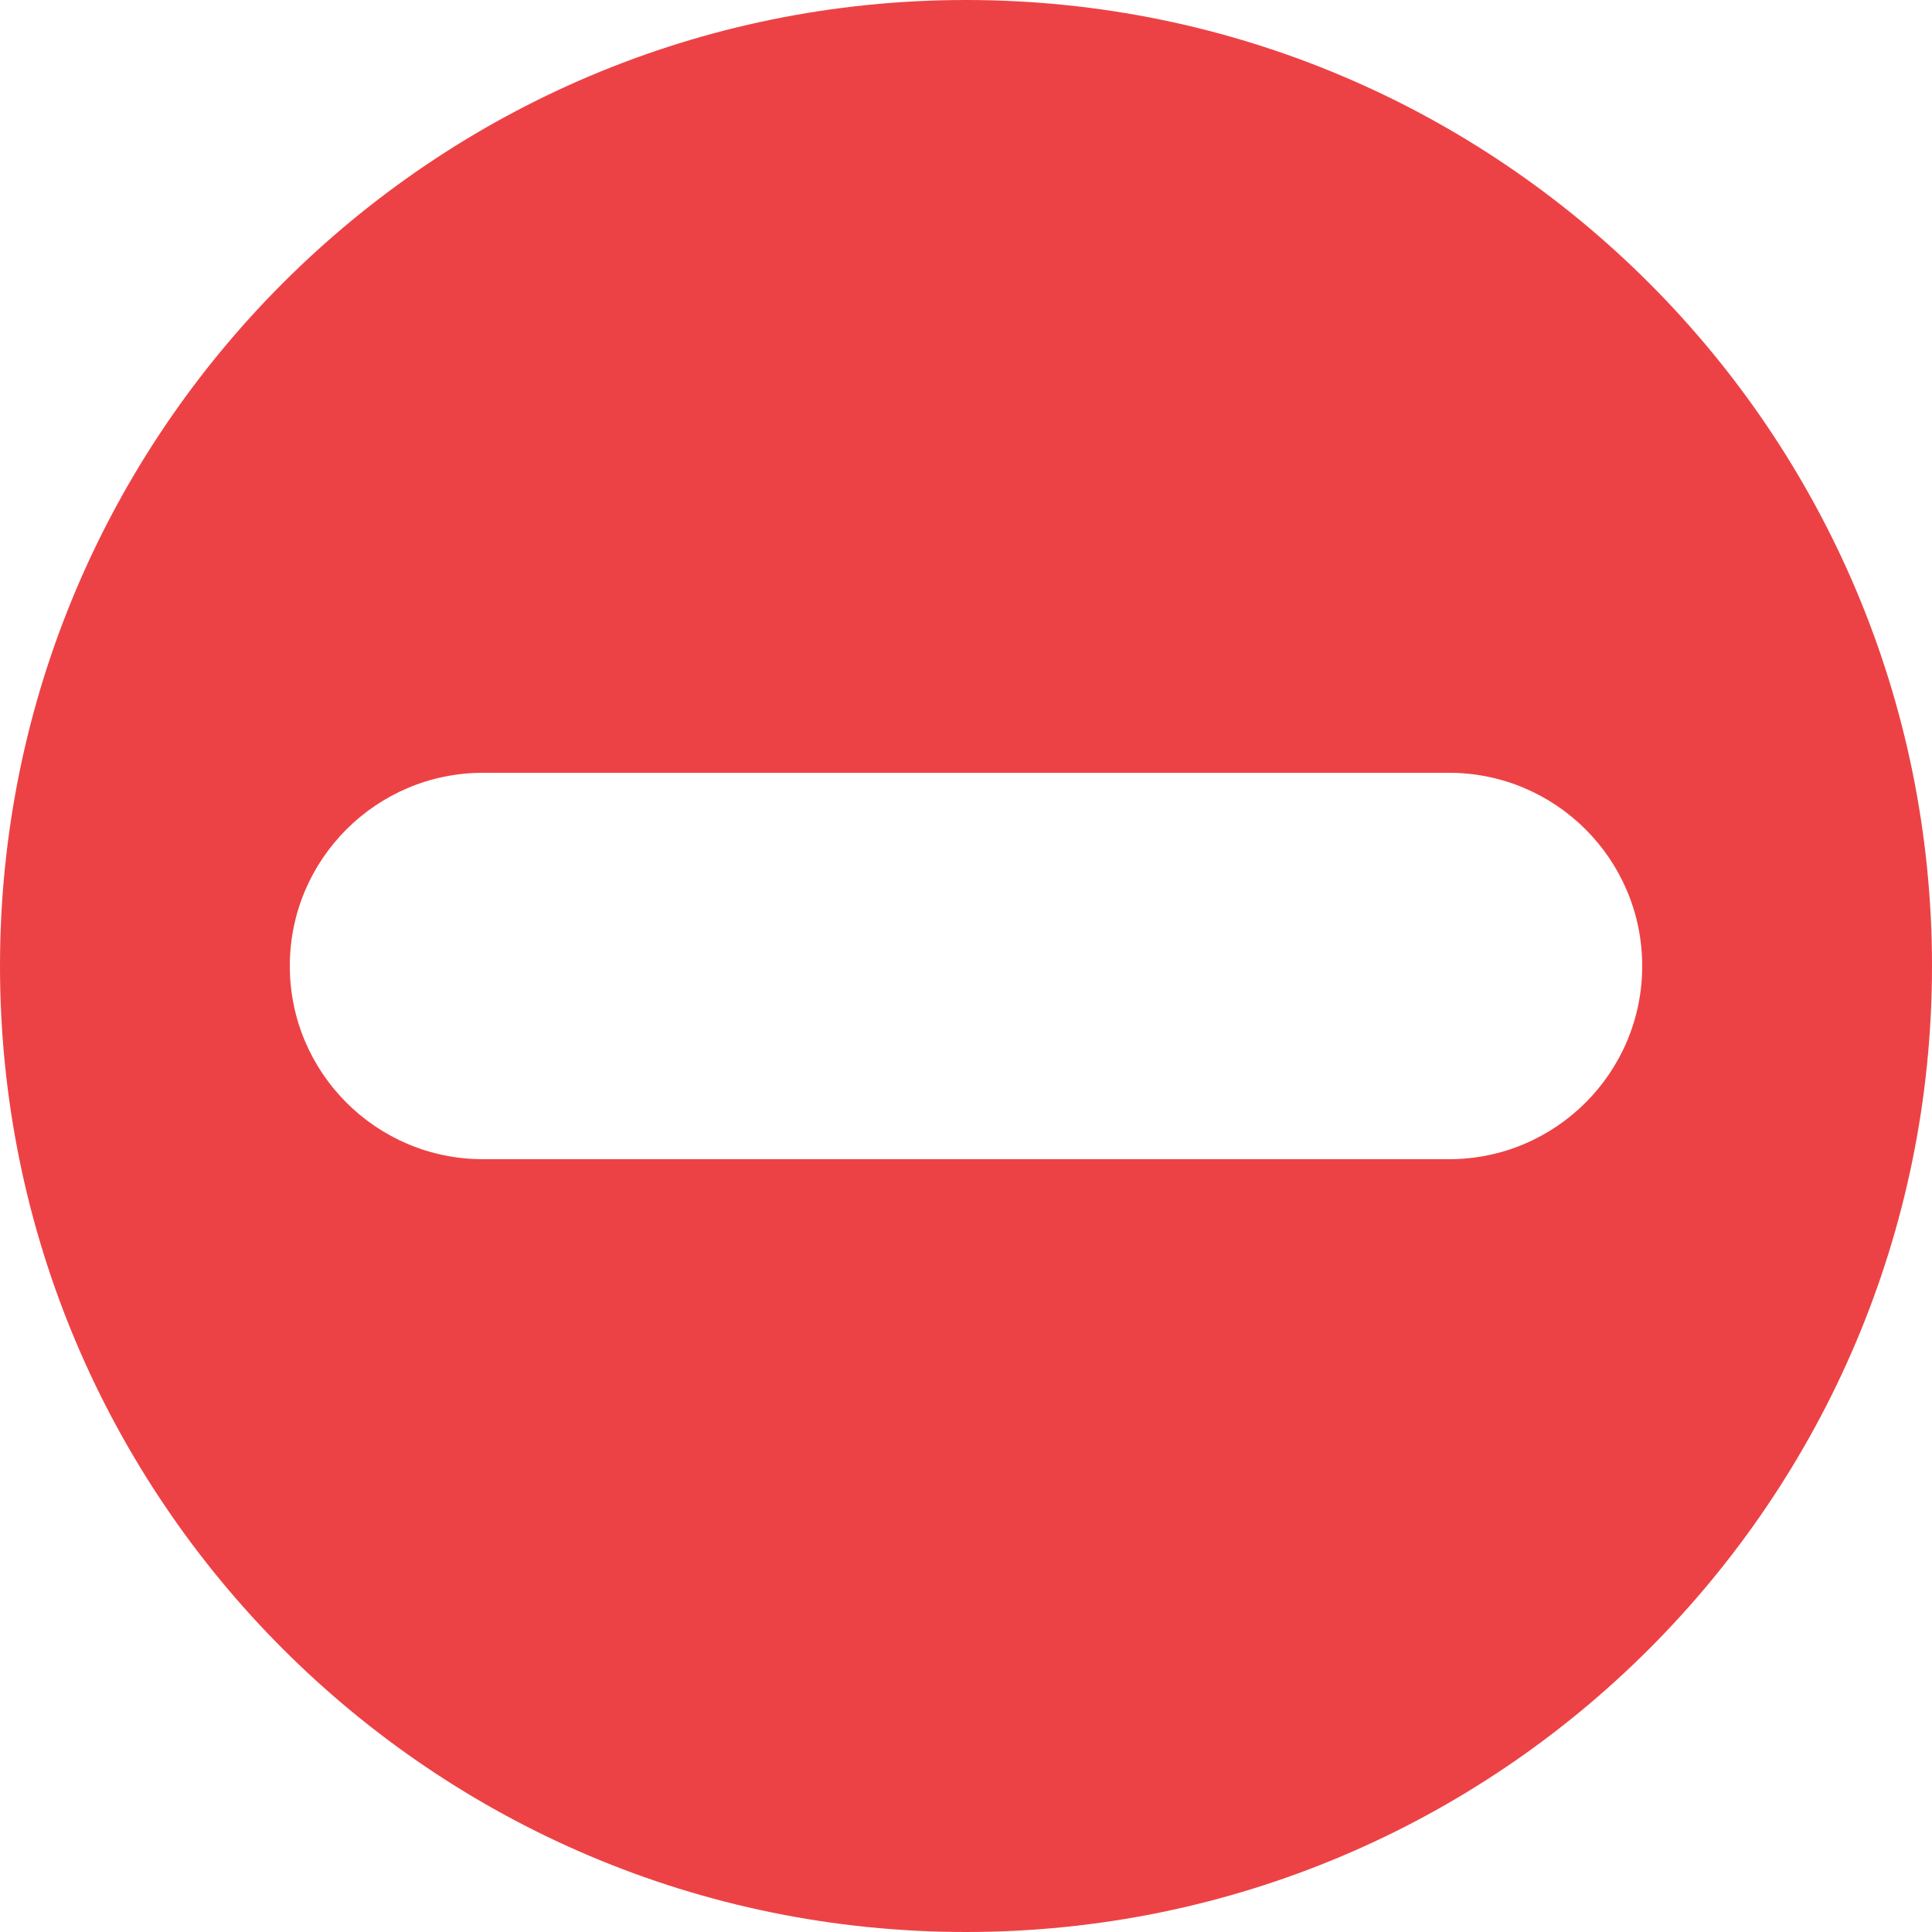 <svg width="10" height="10" viewBox="0 0 10 10" fill="none" xmlns="http://www.w3.org/2000/svg">
<path fill-rule="evenodd" clip-rule="evenodd" d="M5 0C2.239 0 0 2.239 0 5C0 7.761 2.239 10 5 10C7.761 10 10 7.761 10 5C10 2.239 7.761 0 5 0ZM2.5 4C1.948 4 1.5 4.448 1.5 5C1.5 5.552 1.948 6 2.5 6H7.5C8.052 6 8.5 5.552 8.5 5C8.5 4.448 8.052 4 7.5 4H2.5Z" fill="#ED4245"/>
</svg>

